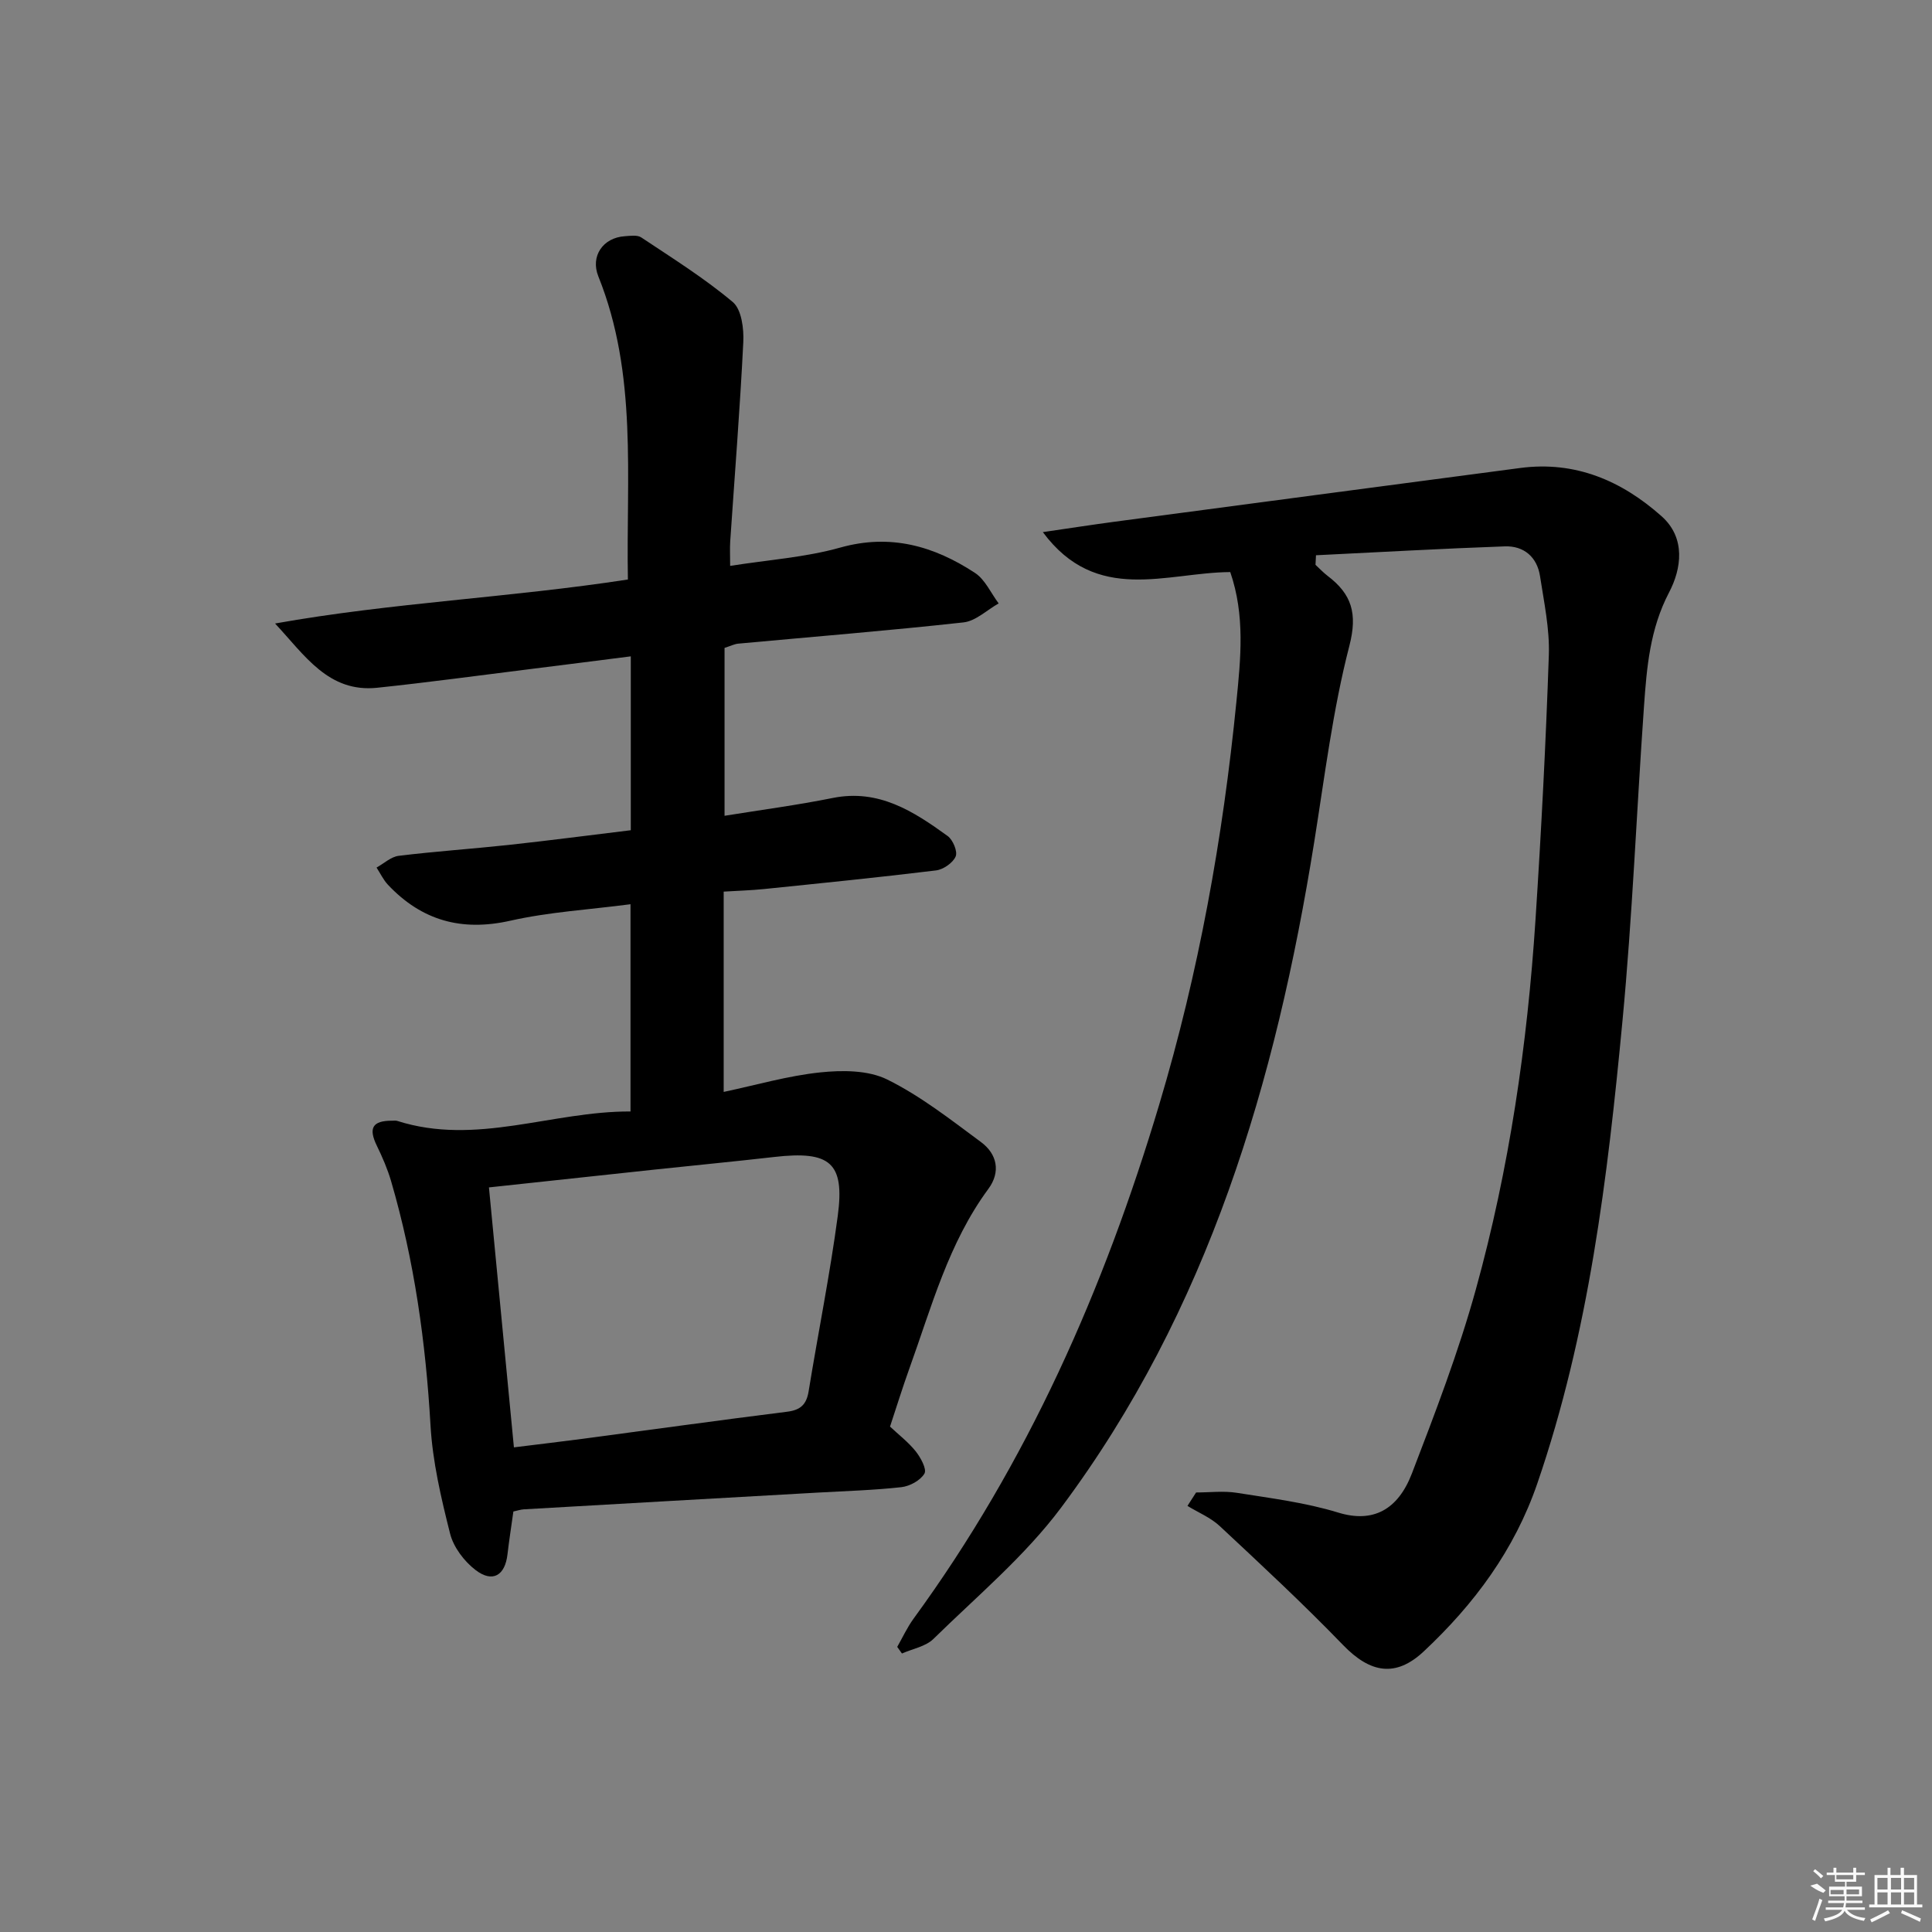 <svg enable-background="new 0 0 400 400" viewBox="0 0 400 400" xmlns="http://www.w3.org/2000/svg"><rect x="0" y="0" width="400" height="400" fill="#808080" stroke="none"/><path d="m151.17 117.16c7.9-1.25 15.56-1.76 22.79-3.79 10.41-2.92 19.41-.32 27.89 5.24 2.11 1.38 3.3 4.17 4.91 6.32-2.42 1.36-4.74 3.65-7.27 3.93-15.52 1.71-31.09 2.96-46.64 4.4-.79.07-1.55.47-2.84.88v34.76c7.49-1.21 15-2.2 22.41-3.69 9.52-1.91 16.72 2.77 23.77 7.87 1.1.79 2.11 3.21 1.67 4.24-.57 1.33-2.55 2.7-4.06 2.89-11.86 1.45-23.76 2.64-35.65 3.86-2.63.27-5.28.34-8.32.53v41.47c6.75-1.43 13.3-3.34 19.97-4.04 4.58-.48 9.94-.48 13.89 1.47 6.92 3.42 13.15 8.32 19.41 12.95 3.36 2.48 4.12 6.19 1.53 9.7-8.26 11.2-11.76 24.45-16.37 37.23-1.4 3.89-2.62 7.85-3.99 11.98 1.77 1.67 3.78 3.2 5.31 5.11 1.03 1.3 2.34 3.69 1.82 4.61-.82 1.42-3.03 2.62-4.77 2.82-5.78.64-11.6.8-17.41 1.13-20.26 1.15-40.52 2.29-60.77 3.46-.65.04-1.28.26-2.16.45-.41 2.97-.88 5.91-1.22 8.86-.5 4.39-3.08 5.97-6.62 3.25-2.34-1.79-4.55-4.71-5.26-7.51-1.86-7.37-3.63-14.92-4.06-22.47-.99-17.16-3.34-34.03-8.16-50.53-.74-2.52-1.8-4.97-2.95-7.33-1.79-3.68-.91-5.21 3.22-5.18.33 0 .69-.06 1 .04 16.37 5.23 32.03-2.03 48.3-1.95 0-14.69 0-28.61 0-42.91-8.52 1.12-16.85 1.6-24.87 3.41-10.11 2.28-18.36-.03-25.34-7.43-.97-1.03-1.59-2.38-2.37-3.57 1.52-.84 2.98-2.23 4.58-2.43 7.58-.93 15.22-1.44 22.81-2.26 8.38-.91 16.74-2.01 25.25-3.04 0-12.11 0-23.71 0-36-7.16.91-14 1.79-20.86 2.64-10.54 1.31-21.06 2.75-31.62 3.86-10.14 1.07-15.04-6.75-21.17-13.3 24.19-4.32 48.62-5.35 73.05-9.11-.39-21.24 2.04-42.47-6.12-62.76-1.68-4.18.96-8.01 5.45-8.31 1.15-.08 2.6-.31 3.44.25 6.44 4.29 13.05 8.42 18.95 13.38 1.81 1.52 2.31 5.51 2.17 8.3-.68 13.77-1.78 27.52-2.71 41.29-.09 1.43-.01 2.9-.01 5.03zm-44.77 182.5c5-.62 9.58-1.16 14.16-1.76 14.14-1.88 28.27-3.85 42.43-5.62 2.79-.35 3.99-1.53 4.43-4.24 1.97-12.11 4.41-24.16 6.03-36.31 1.47-11.03-1.59-13.52-13.16-12.19-8.24.94-16.5 1.73-24.75 2.61-11.34 1.21-22.68 2.44-34.31 3.69 1.71 17.72 3.43 35.64 5.17 53.82z"/><path d="m272.36 116.94c.83.77 1.61 1.6 2.51 2.29 4.97 3.78 6.24 7.75 4.5 14.49-3.43 13.27-5.1 27-7.27 40.58-7.94 49.59-21.89 96.98-52.41 137.84-7.5 10.04-17.4 18.32-26.43 27.18-1.61 1.58-4.32 2.04-6.52 3.02-.33-.46-.65-.92-.98-1.37 1.12-1.96 2.07-4.04 3.39-5.85 23.6-32.32 39.42-68.19 50.86-106.45 8.19-27.38 13.17-55.14 15.98-83.44.89-8.95 1.81-17.82-1.28-26.79-13.21.08-27.67 6.75-38.8-8.27 5.62-.82 10.26-1.54 14.91-2.16 27.98-3.72 55.96-7.43 83.94-11.12 11.39-1.5 20.98 2.64 29.25 9.99 5.07 4.51 4.11 10.89 1.56 15.76-3.97 7.58-4.63 15.52-5.2 23.6-1.53 21.72-2.4 43.5-4.46 65.18-3.07 32.39-6.96 64.68-17.63 95.73-4.73 13.76-13.05 24.96-23.49 34.74-5.82 5.46-11.09 4.53-16.74-1.32-8.2-8.49-16.87-16.54-25.5-24.6-1.89-1.77-4.45-2.81-6.7-4.19.6-.93 1.19-1.85 1.79-2.78 2.81 0 5.68-.36 8.42.07 7.04 1.12 14.21 2.01 20.99 4.09 7.21 2.22 12.37-.57 15.26-8.07 4.82-12.55 9.66-25.16 13.24-38.1 6.93-25.03 10.67-50.69 12.36-76.6 1.19-18.24 2.14-36.51 2.76-54.78.18-5.41-.99-10.89-1.82-16.3-.61-3.99-3.35-6.33-7.3-6.19-13.04.46-26.06 1.21-39.09 1.84-.02.68-.06 1.33-.1 1.98z"/><g fill="#fafafa"><path d="m374.8 390.4 1.4-.4c.7.5 1.3 1 1.8 1.4l-.5.5c-1.5-.6-2.1-1.1-2.7-1.5zm1 7.3-.6-.3c.5-1.4 1.1-2.8 1.5-4.3.2.1.4.2.6.3-.5 1.3-1 2.8-1.5 4.3zm-.4-10.3.4-.4c.4.3 1 .8 1.7 1.4l-.5.5c-.4-.5-1-1-1.6-1.5zm2.5.3h1.7v-1h.6v1h3.5v-1h.6v1h1.8v.5h-1.8v1.4h-2v1h3.2v2h-3.2v.9h3.3v.5h-3.4c0 .3-.1.6-.1.9h4v.5h-3.7c.7.9 1.9 1.5 3.8 1.7-.1.2-.2.4-.3.6-2.1-.4-3.5-1.1-4-2.1-.4 1-1.8 1.7-4 2.2-.1-.2-.2-.4-.3-.6 2.1-.4 3.4-1 3.8-1.8h-3.4v-.5h3.6c.1-.3.1-.6.2-.9h-3.3v-.5h3.4c0-.3 0-.6 0-.9h-3.2v-2h3.3v-1h-2.1v-1.4h-1.7v-.5zm1.1 3.5v1h2.7c0-.3 0-.4 0-.4 0-.1 0-.2 0-.2 0-.1 0-.2 0-.3h-2.7zm1.2-3v.9h3.5v-.9zm4.7 3h-2.6v.6.4h2.6z"/><path d="m393.6 386.7h.6v1.5h2.7v6.1h1.1v.6h-11v-.6h1.1v-6.1h2.7v-1.5h.6v1.5h2.1v-1.5zm-2.7 8.8.4.6c-1.2.6-2.5 1.3-3.8 1.9-.1-.2-.2-.4-.3-.6 1.2-.6 2.5-1.2 3.7-1.9zm-2.2-6.7v2.4h2.1v-2.4zm0 3v2.5h2.1v-2.5zm2.8-3v2.4h2.1v-2.4zm0 3v2.5h2.1v-2.5zm6 6.1c-1.4-.7-2.7-1.3-3.9-1.8l.2-.6c1.5.6 2.7 1.2 3.9 1.7zm-1.2-9.1h-2.1v2.4h2.1zm-2.1 3v2.5h2.1v-2.5z"/></g></svg>